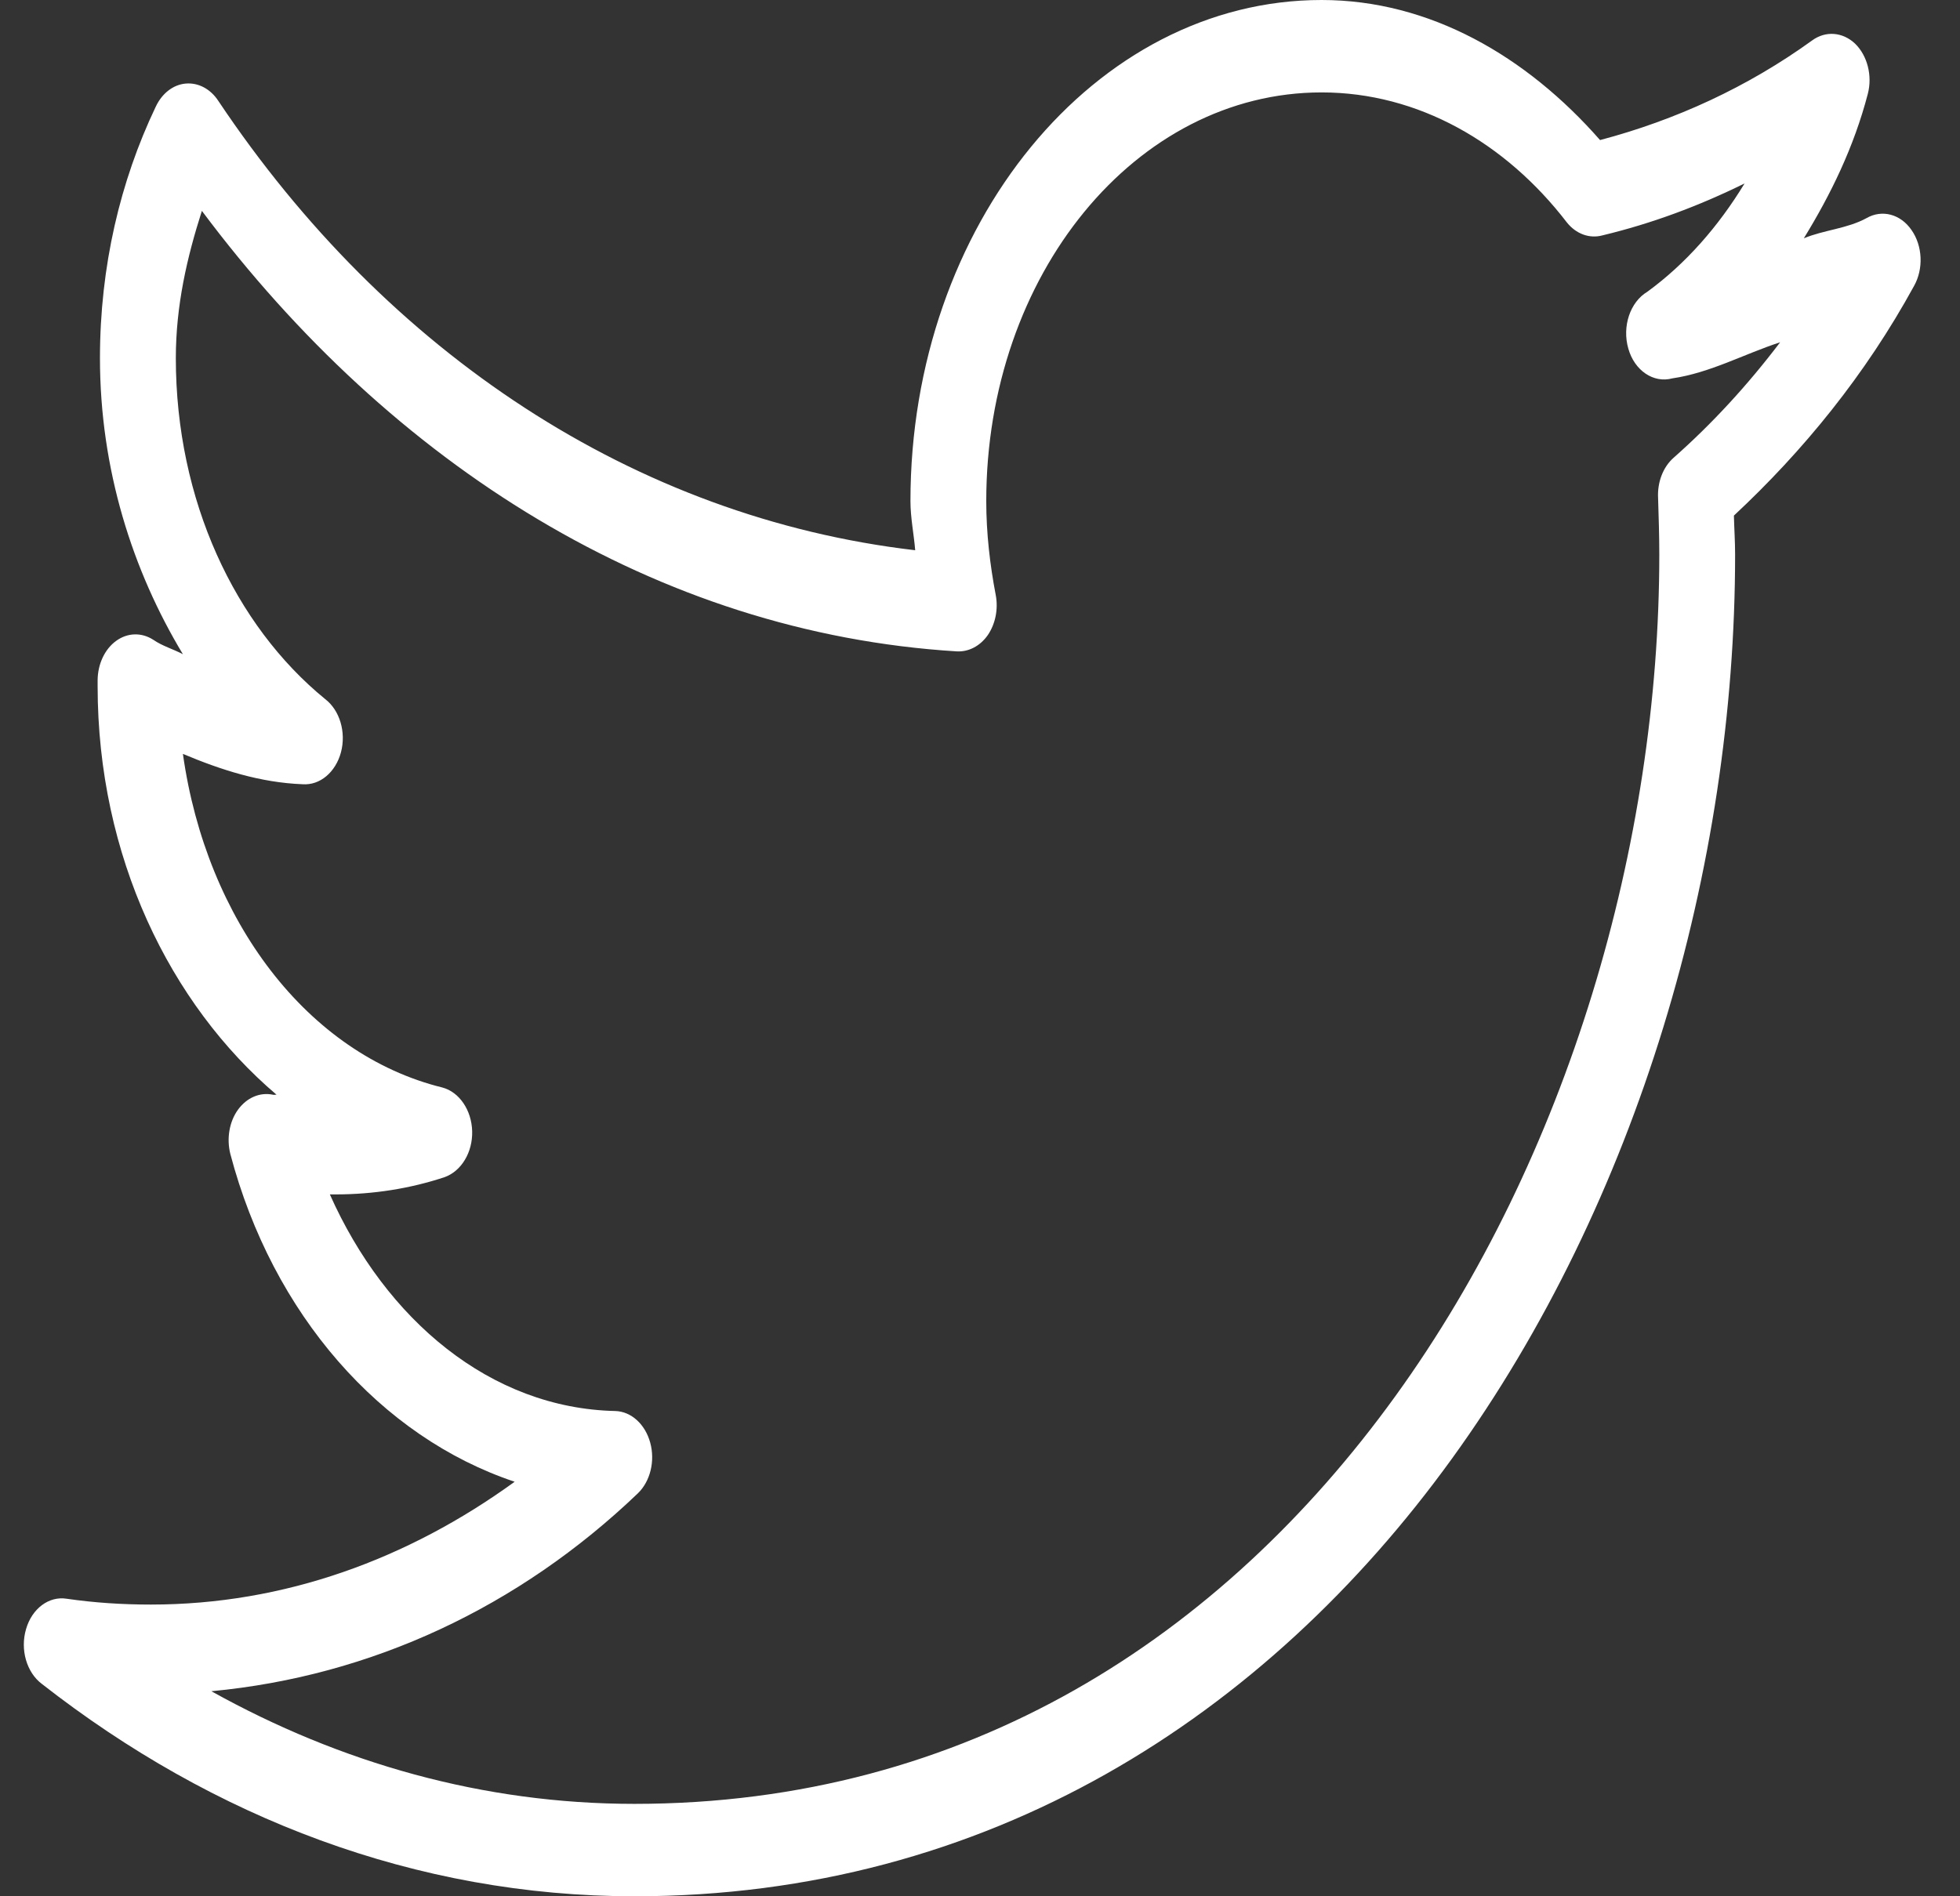 <svg width="31" height="30" viewBox="0 0 31 30" fill="none" xmlns="http://www.w3.org/2000/svg">
<rect x="0" y="0" width="31" height="30" fill="#333333" stroke="none"/>
<path d="M20.903 0C17.316 0 14.4 3.556 14.4 7.928C14.4 8.191 14.454 8.448 14.475 8.705C10.04 8.188 6.119 5.584 3.455 1.599C3.331 1.408 3.139 1.305 2.938 1.322C2.738 1.339 2.56 1.479 2.462 1.691C1.902 2.865 1.581 4.216 1.581 5.666C1.581 7.423 2.097 9.031 2.893 10.35C2.738 10.268 2.57 10.222 2.425 10.122C2.239 10.002 2.017 10.008 1.837 10.139C1.656 10.27 1.546 10.507 1.544 10.762V10.853C1.544 13.546 2.687 15.885 4.374 17.319C4.355 17.316 4.336 17.325 4.317 17.319C4.111 17.276 3.903 17.365 3.764 17.556C3.626 17.747 3.582 18.013 3.643 18.256C4.313 20.795 6.023 22.734 8.14 23.442C6.454 24.665 4.498 25.385 2.387 25.385C1.93 25.385 1.492 25.356 1.056 25.293C0.775 25.247 0.506 25.447 0.412 25.773C0.316 26.099 0.422 26.461 0.663 26.641C3.369 28.758 6.58 30 10.033 30C15.63 30 20.02 27.15 22.964 23.077C25.909 19.004 27.443 13.715 27.443 8.774C27.443 8.565 27.429 8.363 27.424 8.157C28.523 7.132 29.505 5.929 30.273 4.524C30.425 4.253 30.409 3.89 30.233 3.639C30.06 3.387 29.767 3.31 29.523 3.45C29.214 3.619 28.853 3.636 28.53 3.77C28.956 3.076 29.322 2.328 29.542 1.485C29.617 1.197 29.535 0.88 29.341 0.691C29.146 0.506 28.875 0.483 28.661 0.64C27.638 1.379 26.504 1.899 25.307 2.216C24.145 0.891 22.615 0 20.903 0ZM20.903 1.462C22.432 1.462 23.814 2.259 24.782 3.519C24.927 3.701 25.14 3.779 25.344 3.724C26.127 3.536 26.869 3.259 27.593 2.902C27.176 3.587 26.661 4.173 26.056 4.615C25.782 4.778 25.653 5.164 25.754 5.515C25.852 5.863 26.152 6.066 26.45 5.986C27.05 5.898 27.584 5.601 28.155 5.415C27.642 6.092 27.08 6.703 26.469 7.243C26.302 7.391 26.211 7.631 26.225 7.883C26.234 8.18 26.244 8.474 26.244 8.774C26.244 13.344 24.805 18.305 22.065 22.094C19.324 25.884 15.299 28.538 10.033 28.538C7.641 28.538 5.383 27.892 3.343 26.756C5.873 26.518 8.206 25.427 10.089 23.625C10.286 23.434 10.364 23.114 10.284 22.823C10.204 22.531 9.984 22.331 9.733 22.323C7.756 22.28 6.1 20.878 5.217 18.896C5.25 18.896 5.278 18.896 5.311 18.896C5.903 18.896 6.489 18.804 7.035 18.622C7.297 18.527 7.477 18.23 7.468 17.896C7.459 17.562 7.264 17.276 6.997 17.205C4.863 16.679 3.263 14.56 2.893 11.927C3.497 12.181 4.116 12.381 4.786 12.407C5.06 12.427 5.308 12.218 5.393 11.901C5.477 11.584 5.374 11.236 5.142 11.059C3.718 9.896 2.781 7.917 2.781 5.666C2.781 4.832 2.959 4.067 3.193 3.336C6.191 7.349 10.389 10.013 15.131 10.305C15.318 10.316 15.501 10.222 15.623 10.048C15.744 9.871 15.791 9.636 15.749 9.414C15.658 8.939 15.599 8.437 15.599 7.928C15.599 4.347 17.965 1.462 20.903 1.462Z" fill="white"/>
</svg>
